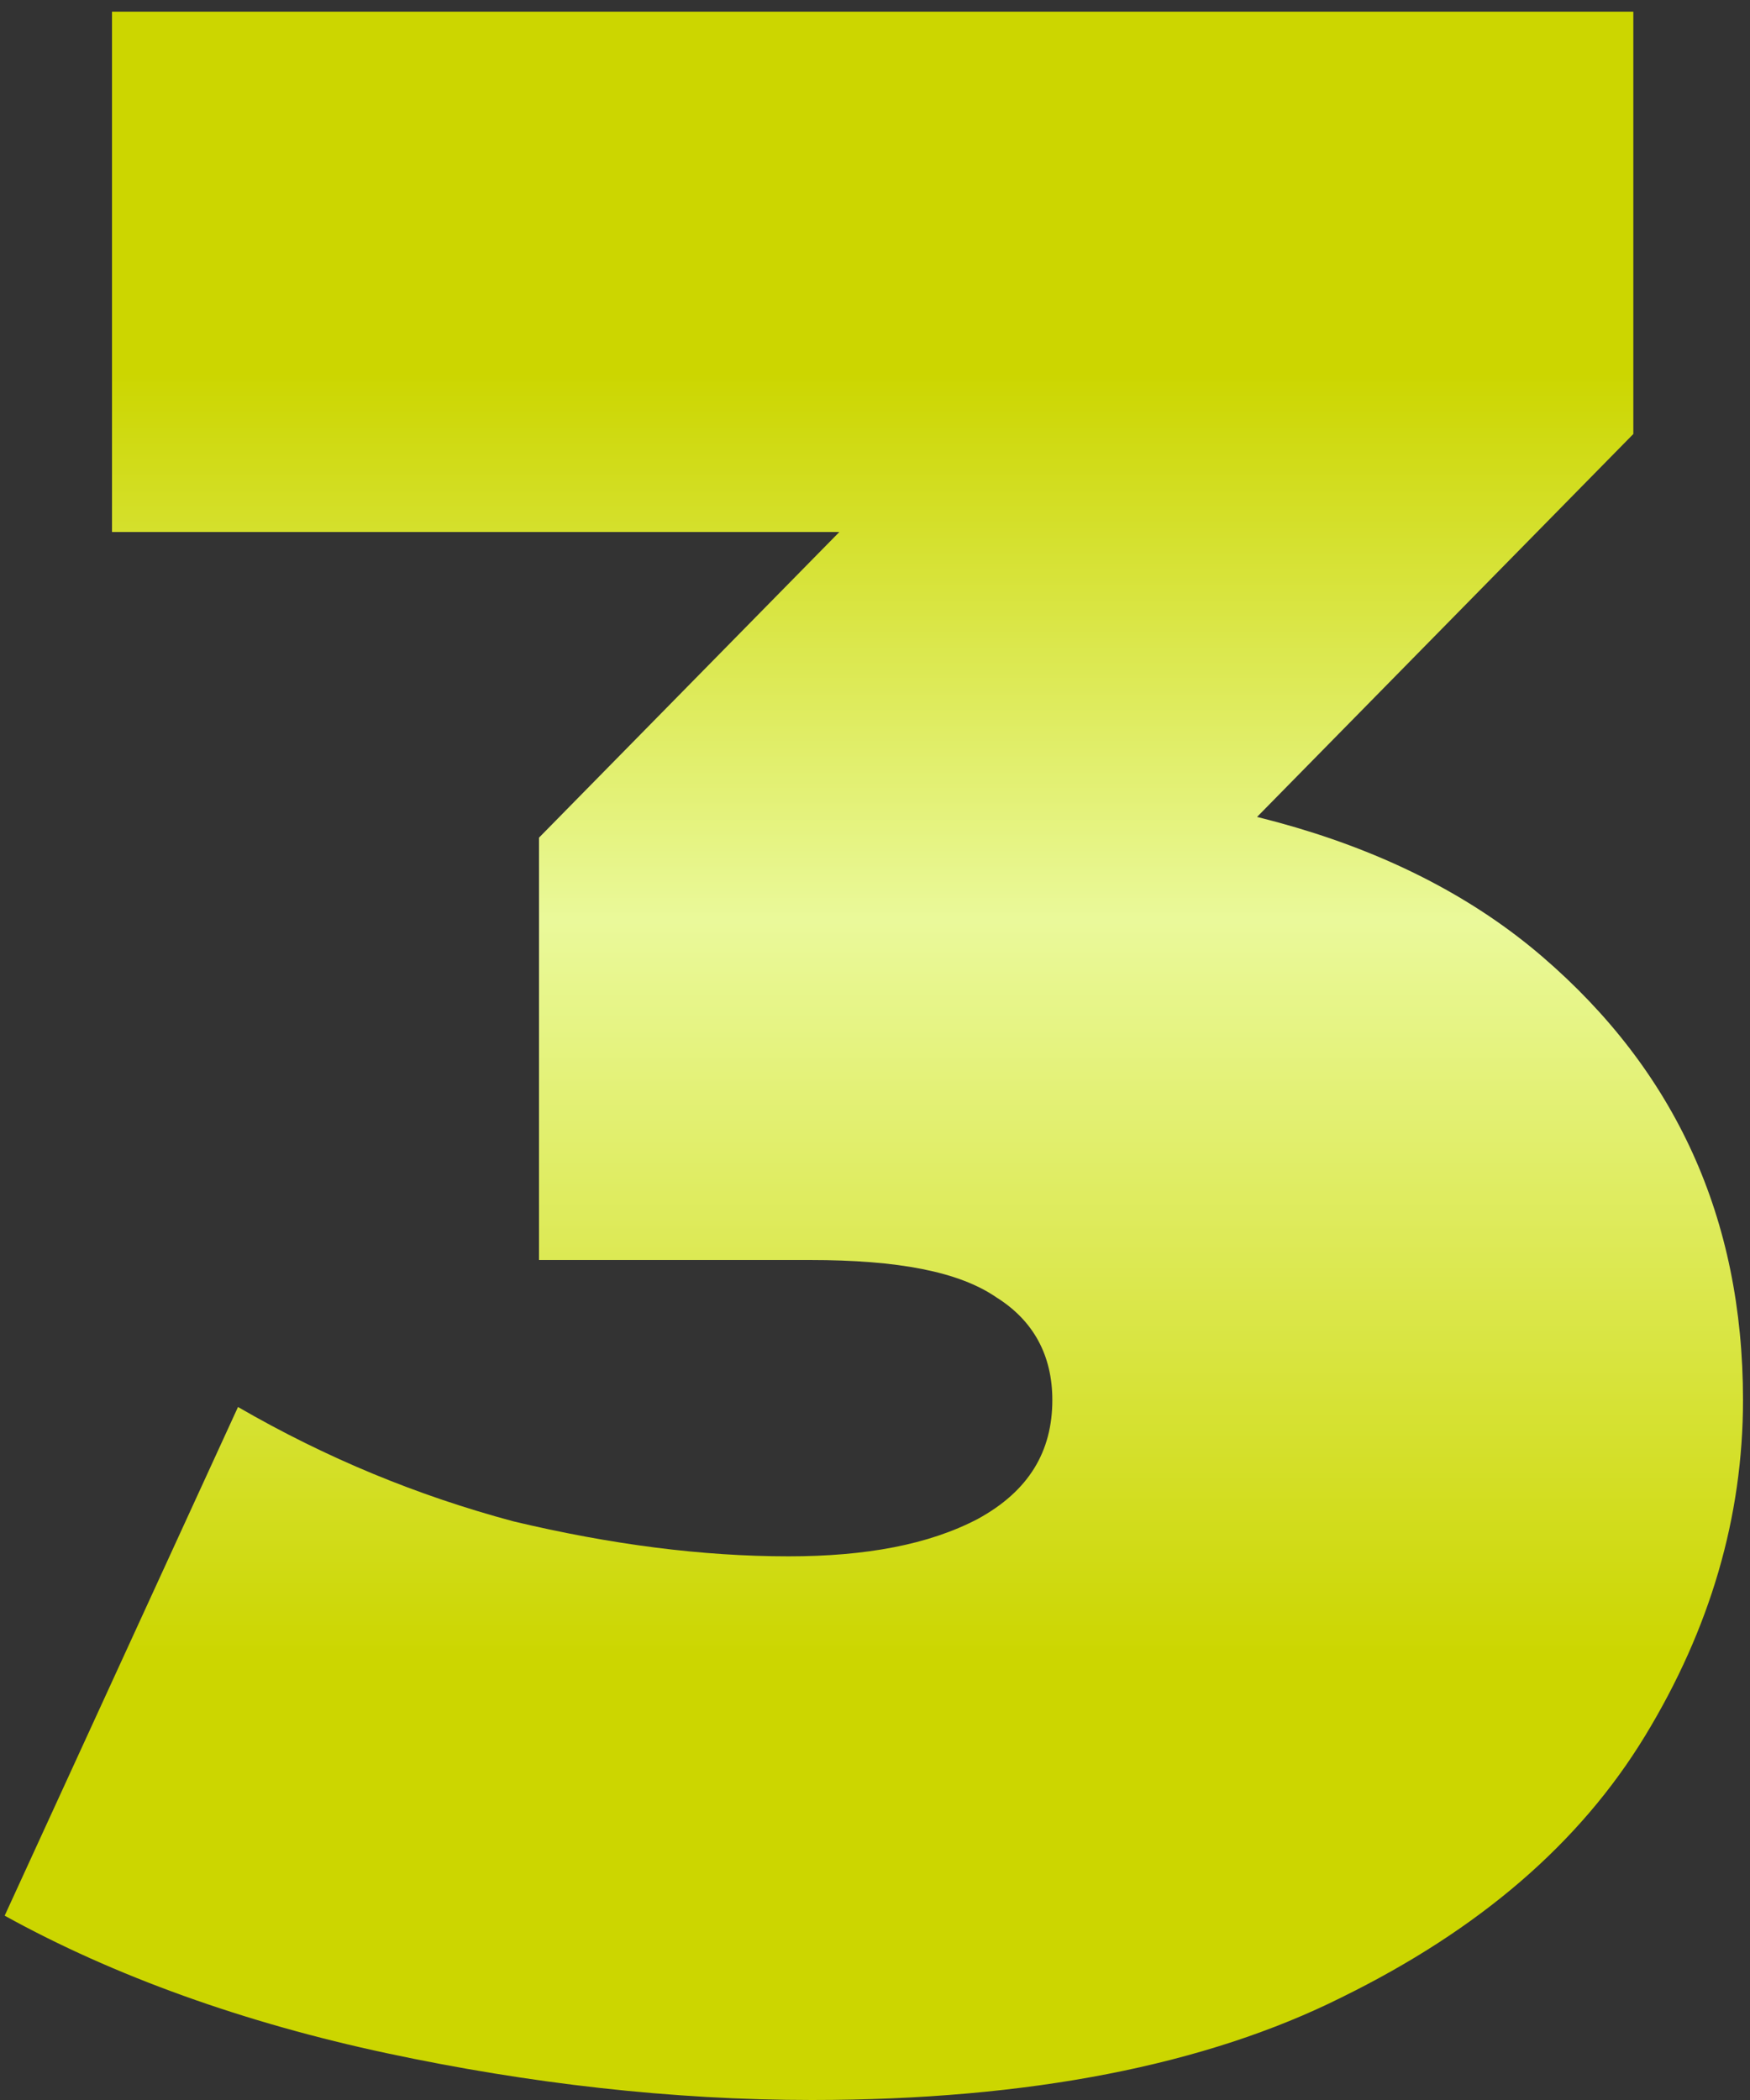 <?xml version="1.0" encoding="utf-8"?>
<!-- Generator: Adobe Illustrator 26.0.0, SVG Export Plug-In . SVG Version: 6.00 Build 0)  -->
<svg version="1.1" id="Layer_1" xmlns="http://www.w3.org/2000/svg" xmlns:xlink="http://www.w3.org/1999/xlink" x="0px" y="0px"
	 viewBox="0 0 75 90" style="enable-background:new 0 0 75 90;" xml:space="preserve">
<rect x="0" y="0" width="75" height="90" fill="#333333" stroke="none"/>
<style type="text/css">
	.st0{fill:url(#SVGID_1_);}
</style>
<linearGradient id="SVGID_1_" gradientUnits="userSpaceOnUse" x1="37.5" y1="76" x2="37.5" y2="21" gradientTransform="matrix(1 0 0 -1 0 92)">
	<stop  offset="0" style="stop-color:#CCD600"/>
	<stop  offset="0.427" style="stop-color:#EAF99A"/>
	<stop  offset="1" style="stop-color:#CCD600"/>
</linearGradient>
<path class="st0" d="M34.8,90c-6,0-12.1-0.7-18.2-2S4.9,84.7,0.2,82.1l10-21.8c3.8,2.2,7.7,3.8,11.8,4.9c4.2,1,8.1,1.5,11.8,1.5
	c3.3,0,6-0.5,8.1-1.6c2.2-1.2,3.2-2.9,3.2-5.1c0-1.9-0.8-3.4-2.4-4.4c-1.6-1.1-4.2-1.6-8-1.6H23.1V35.9l22.6-23l2.6,9.9H4.8V0.5H70
	v18.1l-22.6,23l-14.1-8H41c11,0,19.4,2.5,25.1,7.4s8.6,11.2,8.6,19c0,5-1.4,9.8-4.2,14.4c-2.8,4.6-7.1,8.3-13,11.2
	C51.7,88.5,44.1,90,34.8,90z"/>
</svg>

